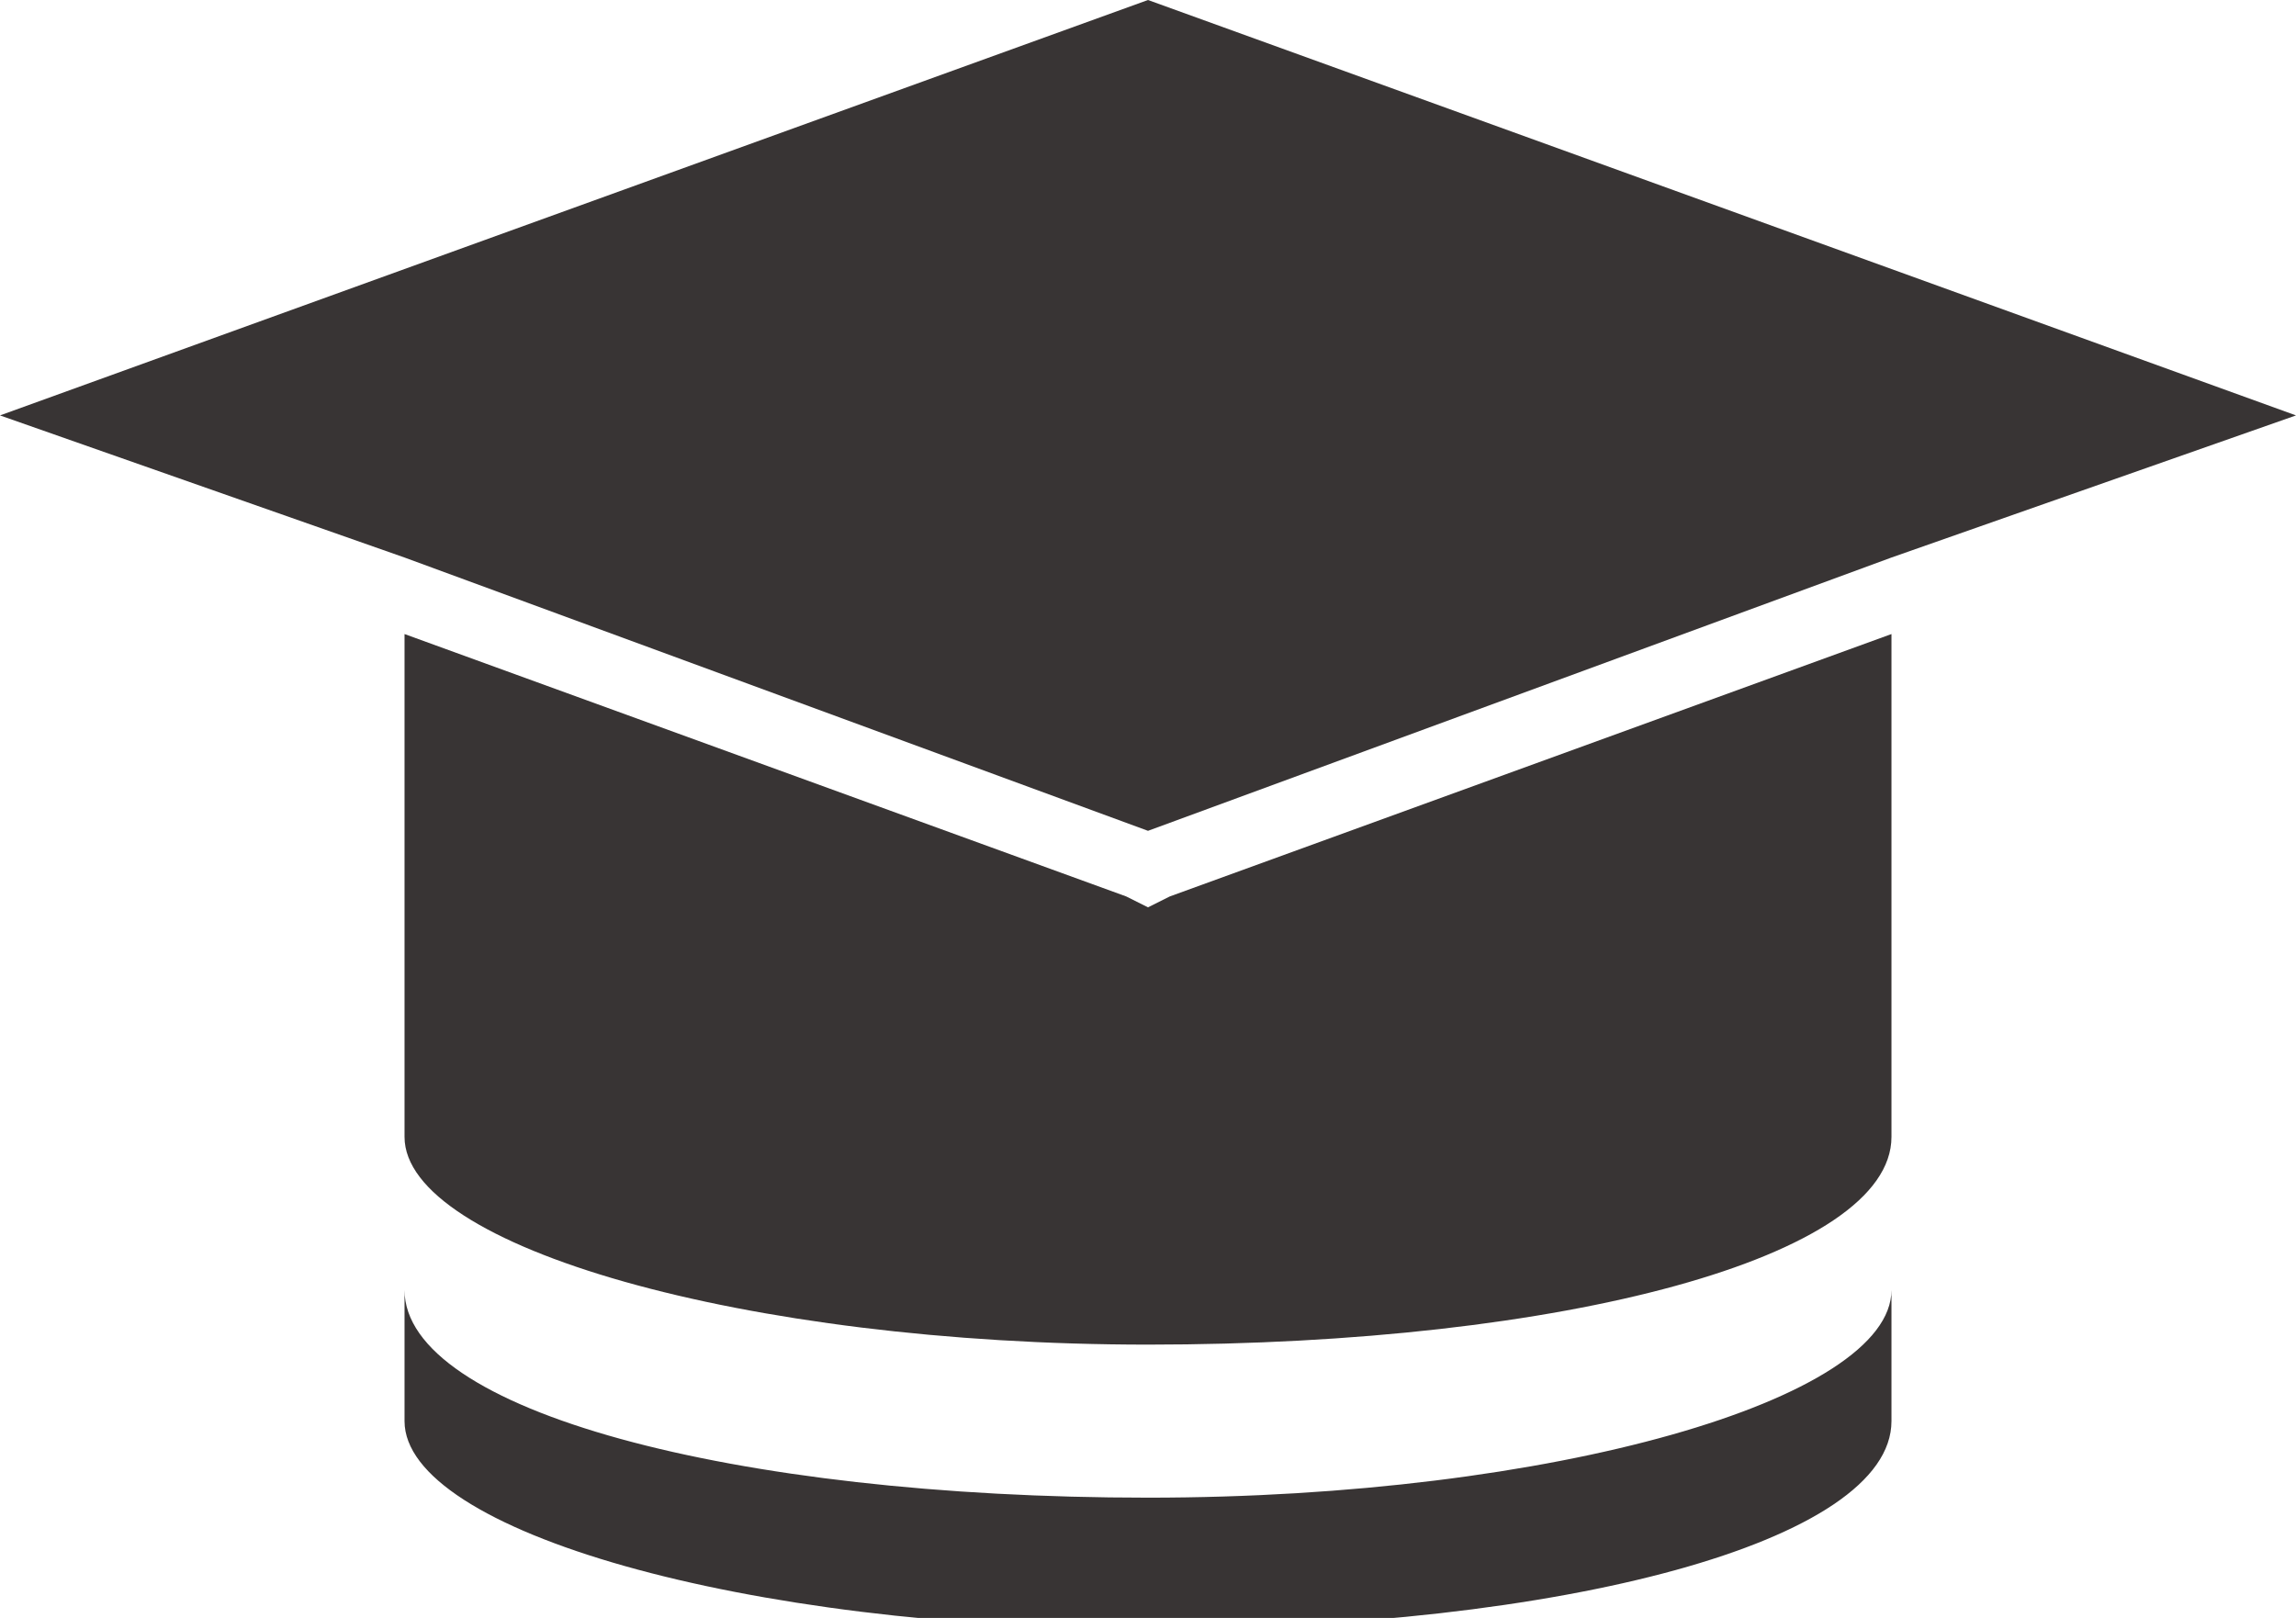 <?xml version="1.0" encoding="utf-8"?>
<!-- Generator: Adobe Illustrator 25.2.1, SVG Export Plug-In . SVG Version: 6.00 Build 0)  -->
<svg version="1.1" id="Layer_1" xmlns="http://www.w3.org/2000/svg" xmlns:xlink="http://www.w3.org/1999/xlink" x="0px" y="0px"
	 viewBox="0 0 21 14.8" style="enable-background:new 0 0 21 14.8;" xml:space="preserve">
<style type="text/css">
	.st0{fill:#383434;}
</style>
<g>
	<path class="st0" d="M17.3,5.8v4.6c0,1.1-3,1.9-6.8,1.9c-3.7,0-6.8-0.9-6.8-1.9V5.8l6.6,2.4l0.2,0.1l0.2-0.1L17.3,5.8z"/>
	<path class="st0" d="M17.3,11.8v1.2c0,1.1-3,1.9-6.8,1.9c-3.7,0-6.8-0.9-6.8-1.9v-1.2c0,1.1,3,1.9,6.8,1.9
		C14.2,13.7,17.3,12.8,17.3,11.8z"/>
	<g>
		<polygon class="st0" points="21,3.8 17.3,5.1 10.5,7.6 3.7,5.1 0,3.8 10.5,0 		"/>
	</g>
</g>
</svg>
